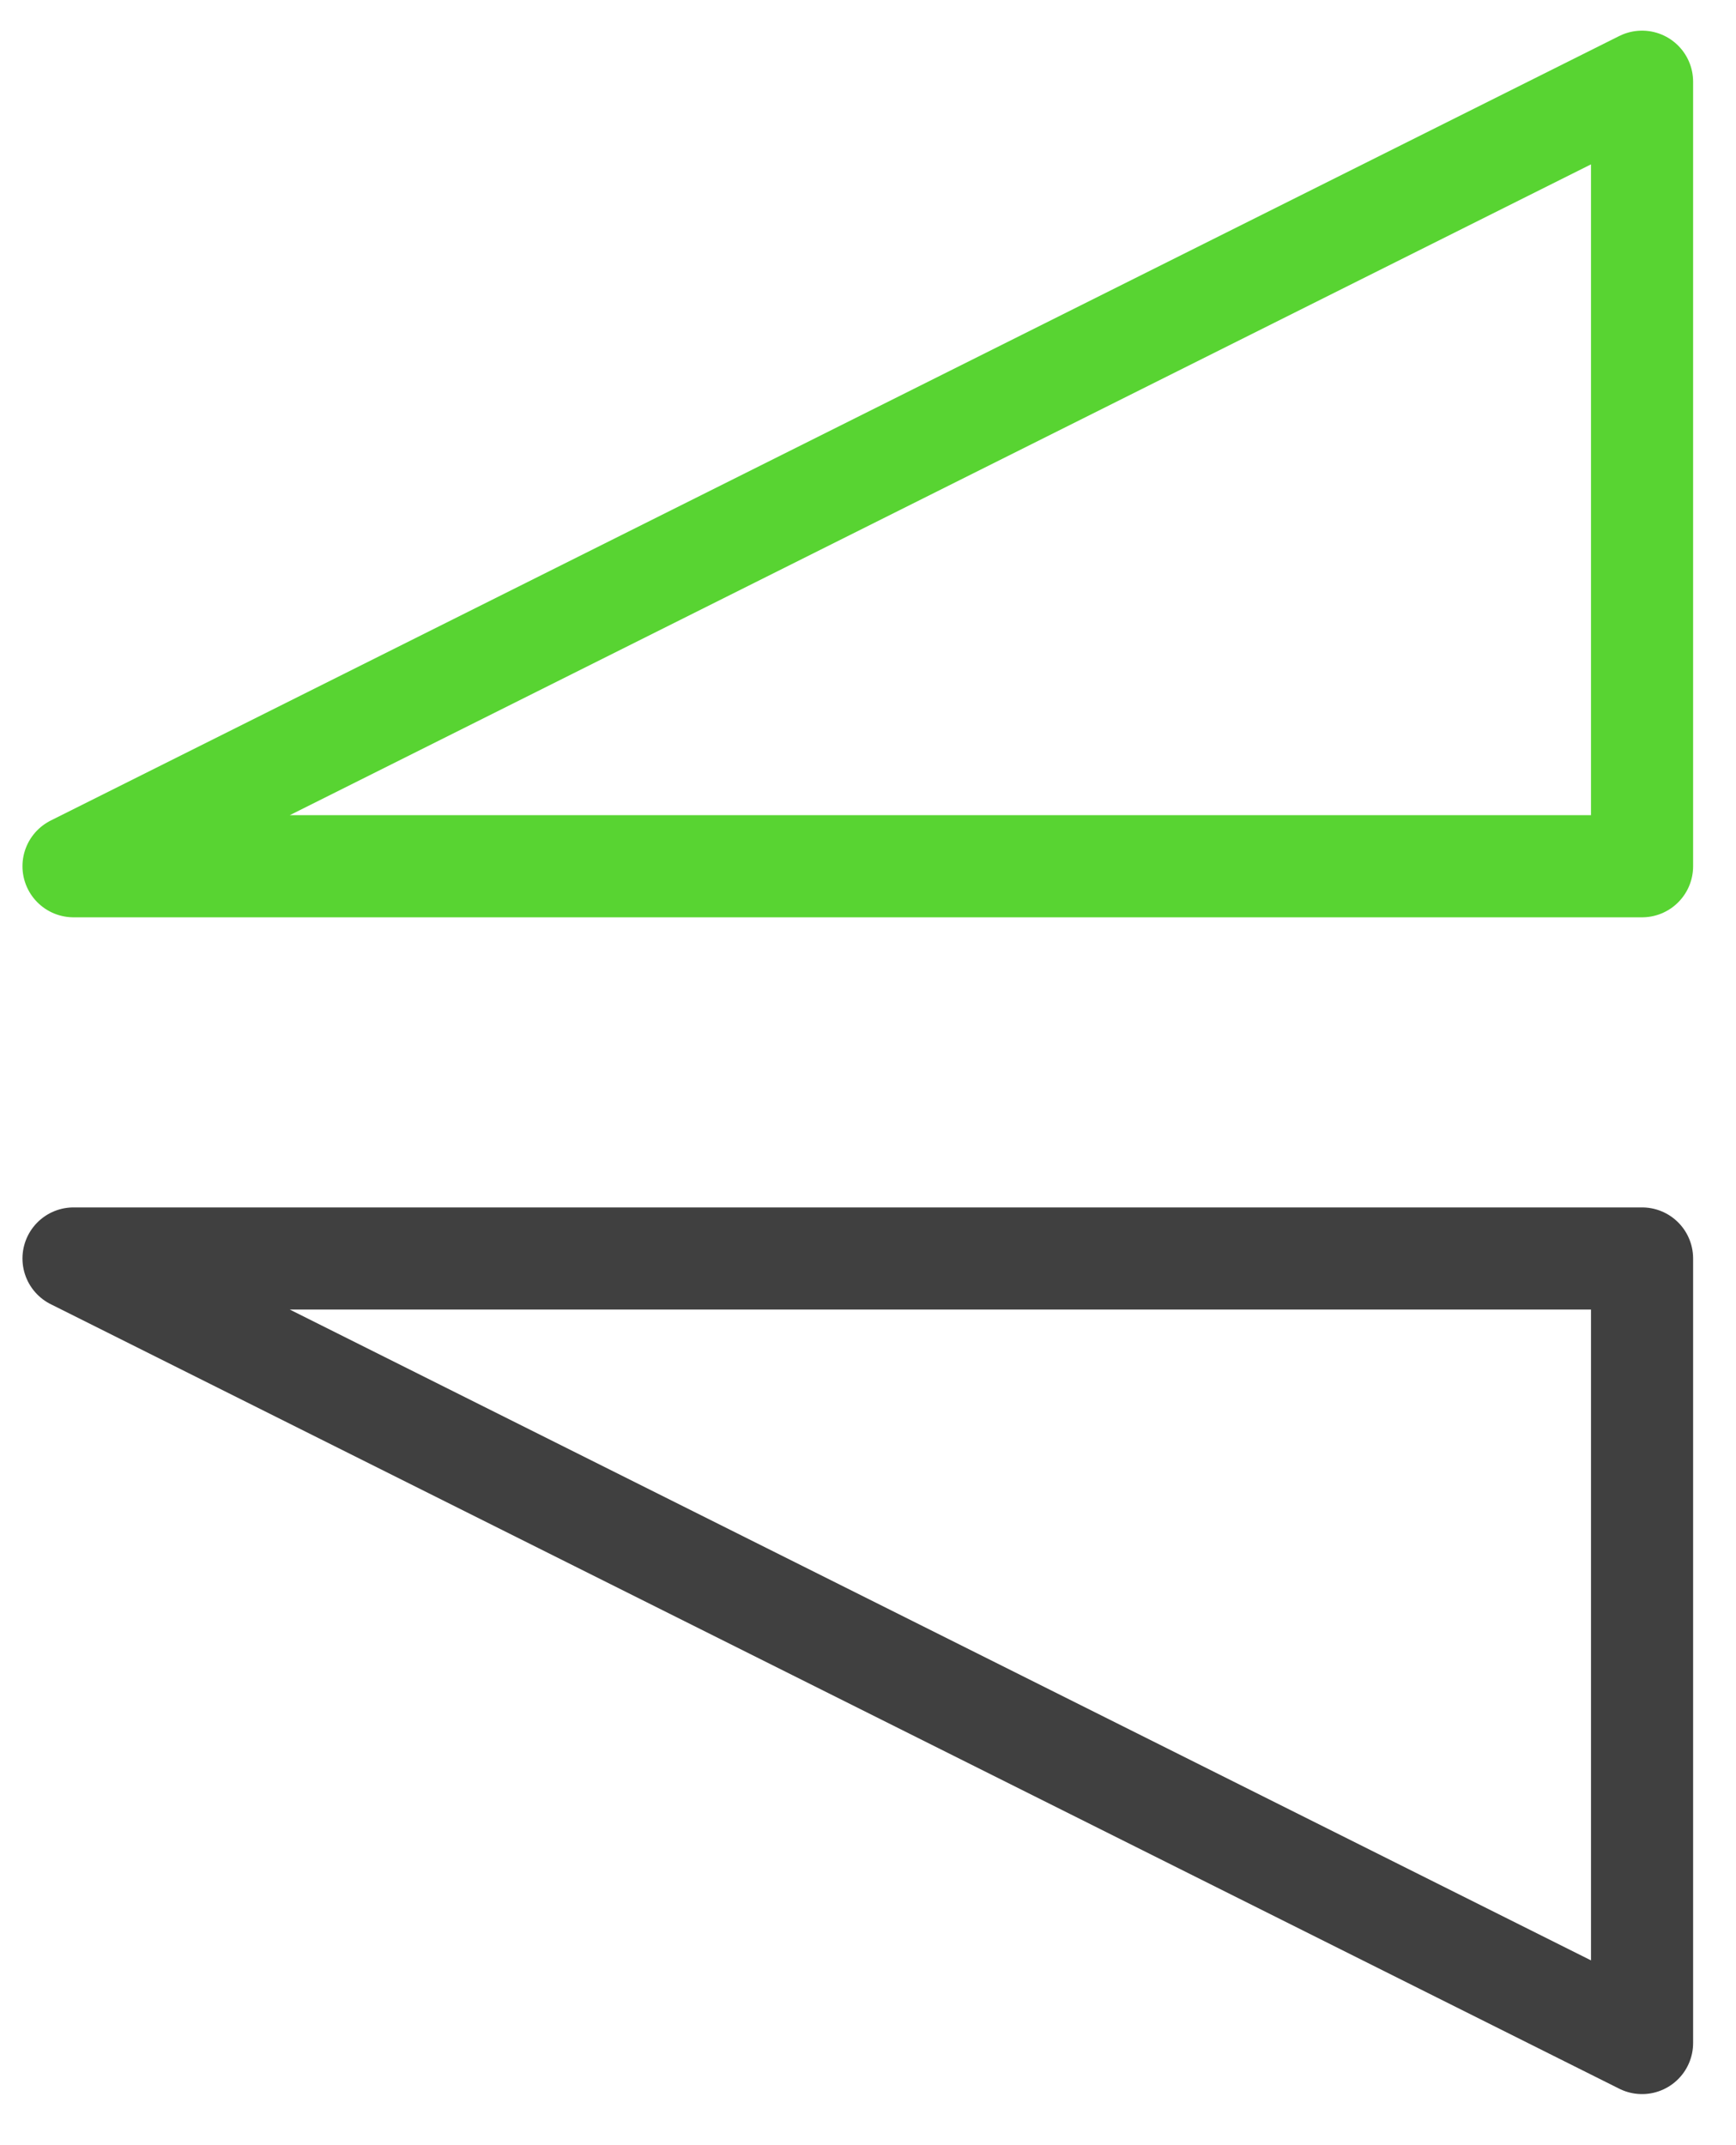 <?xml version="1.0" encoding="UTF-8" standalone="no"?><!DOCTYPE svg PUBLIC "-//W3C//DTD SVG 1.1//EN" "http://www.w3.org/Graphics/SVG/1.1/DTD/svg11.dtd"><svg width="100%" height="100%" viewBox="0 0 17 21" version="1.1" xmlns="http://www.w3.org/2000/svg" xmlns:xlink="http://www.w3.org/1999/xlink" xml:space="preserve" xmlns:serif="http://www.serif.com/" style="fill-rule:evenodd;clip-rule:evenodd;stroke-linecap:round;stroke-linejoin:round;stroke-miterlimit:1.5;"><g id="operation-flip-vertical"><path d="M0.72,8.48l15.36,-7.68l0,7.68l-15.36,0Z" style="fill:none;stroke:#58d432;stroke-width:1px;"/><path d="M0.72,12.32l15.36,7.68l0,-7.68l-15.36,0Z" style="fill:none;stroke:#404040;stroke-width:1px;"/></g></svg>
